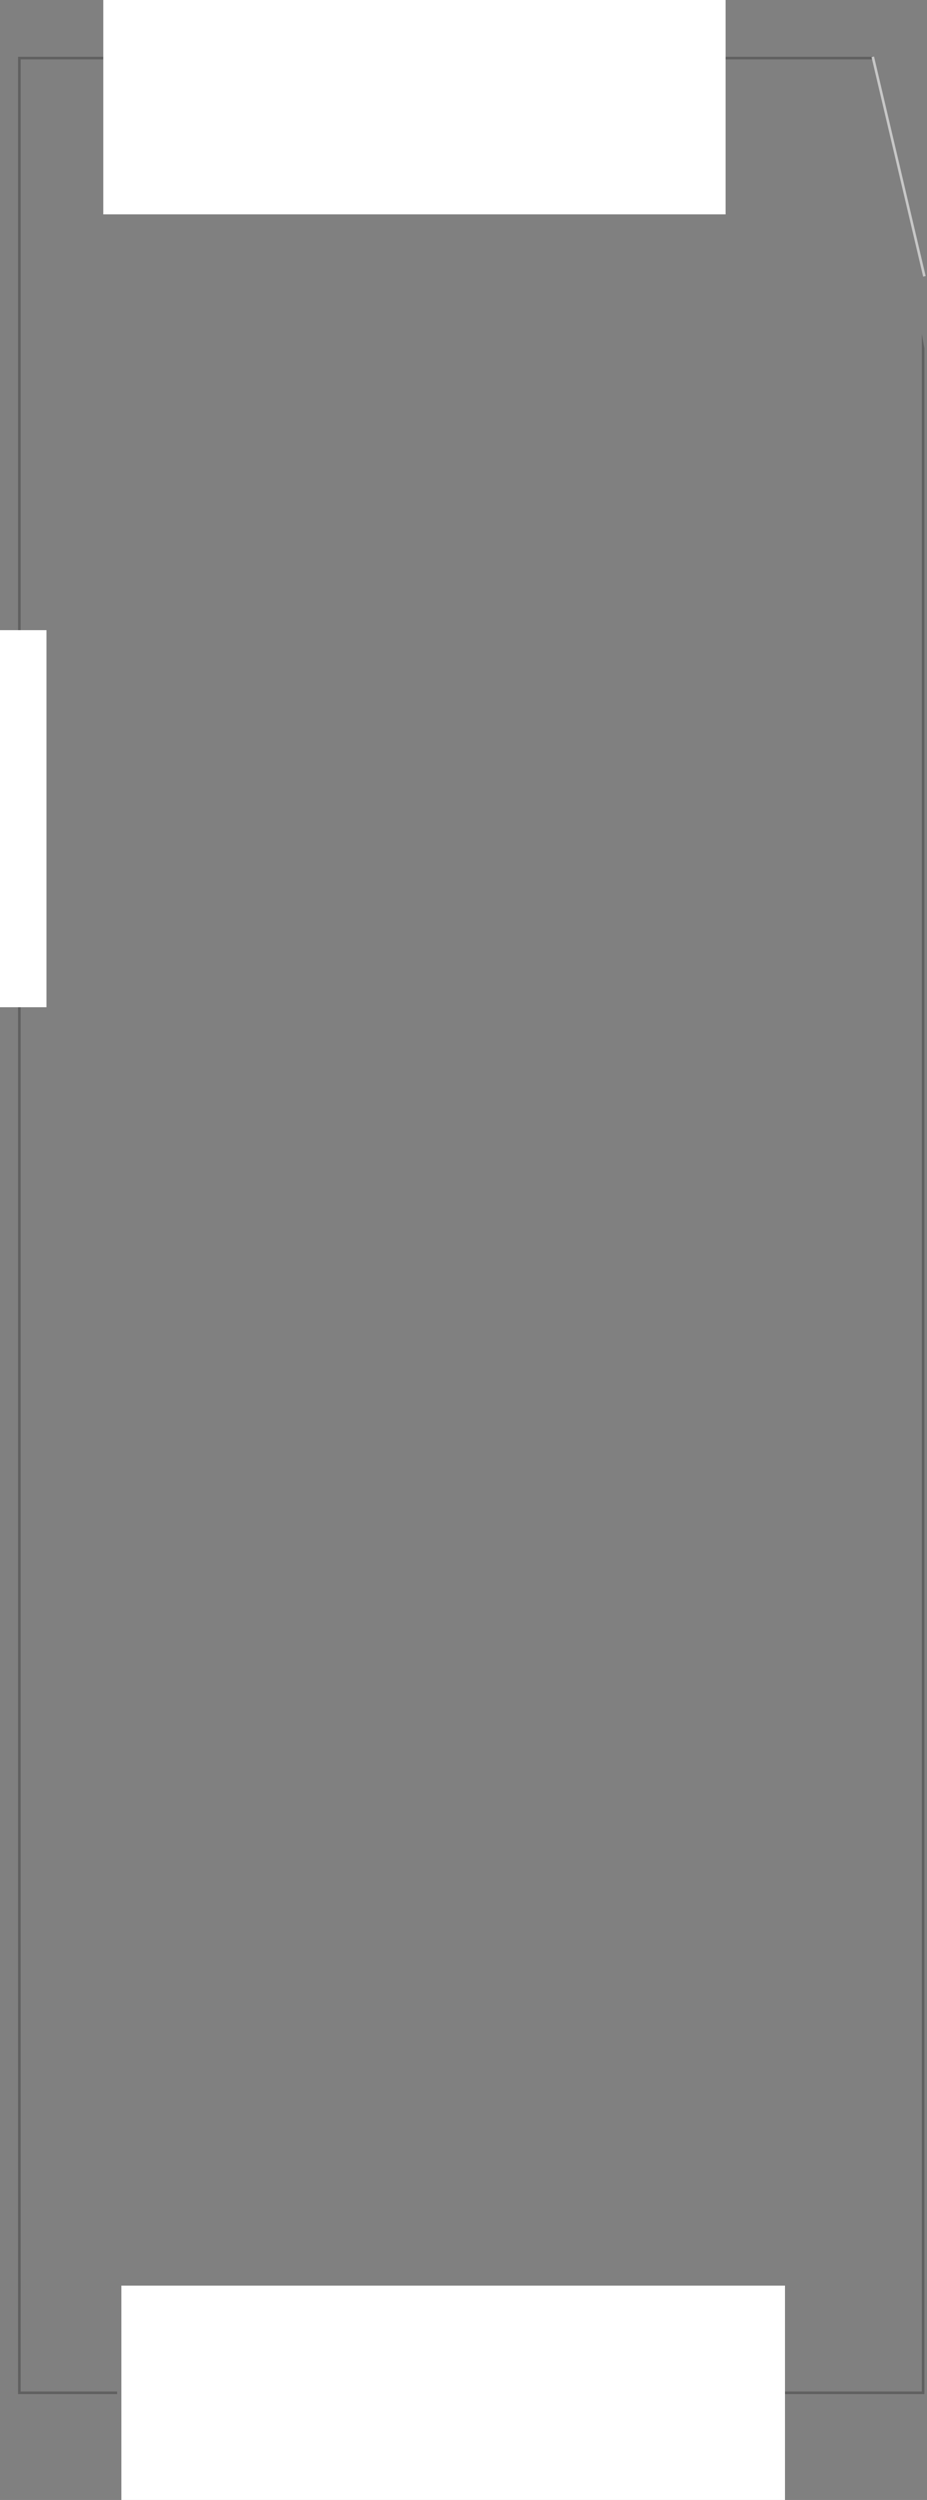 <svg width="359" height="968" viewBox="0 0 359 968" fill="none" xmlns="http://www.w3.org/2000/svg">
<rect x="0" y="0" width="359" height="968" fill="#808080" stroke="none"/>
<path fill-rule="evenodd" clip-rule="evenodd" d="M8 22H93.139V23H8V926H45.348V927H8H7V926V23V22H8ZM270.596 927H357H358V926V134.943L357 129.328V926H270.596V927ZM338.062 23H174.869V22H337.884L338.062 23Z" fill="black" fill-opacity="0.25"/>
<path d="M338 22L358 107" stroke="#C7C7C7"/>
<rect x="47" y="885" width="257" height="83" fill="white"/>
<rect x="40" width="241" height="83" fill="white"/>
<rect y="244" width="18" height="146" fill="white"/>
</svg>
